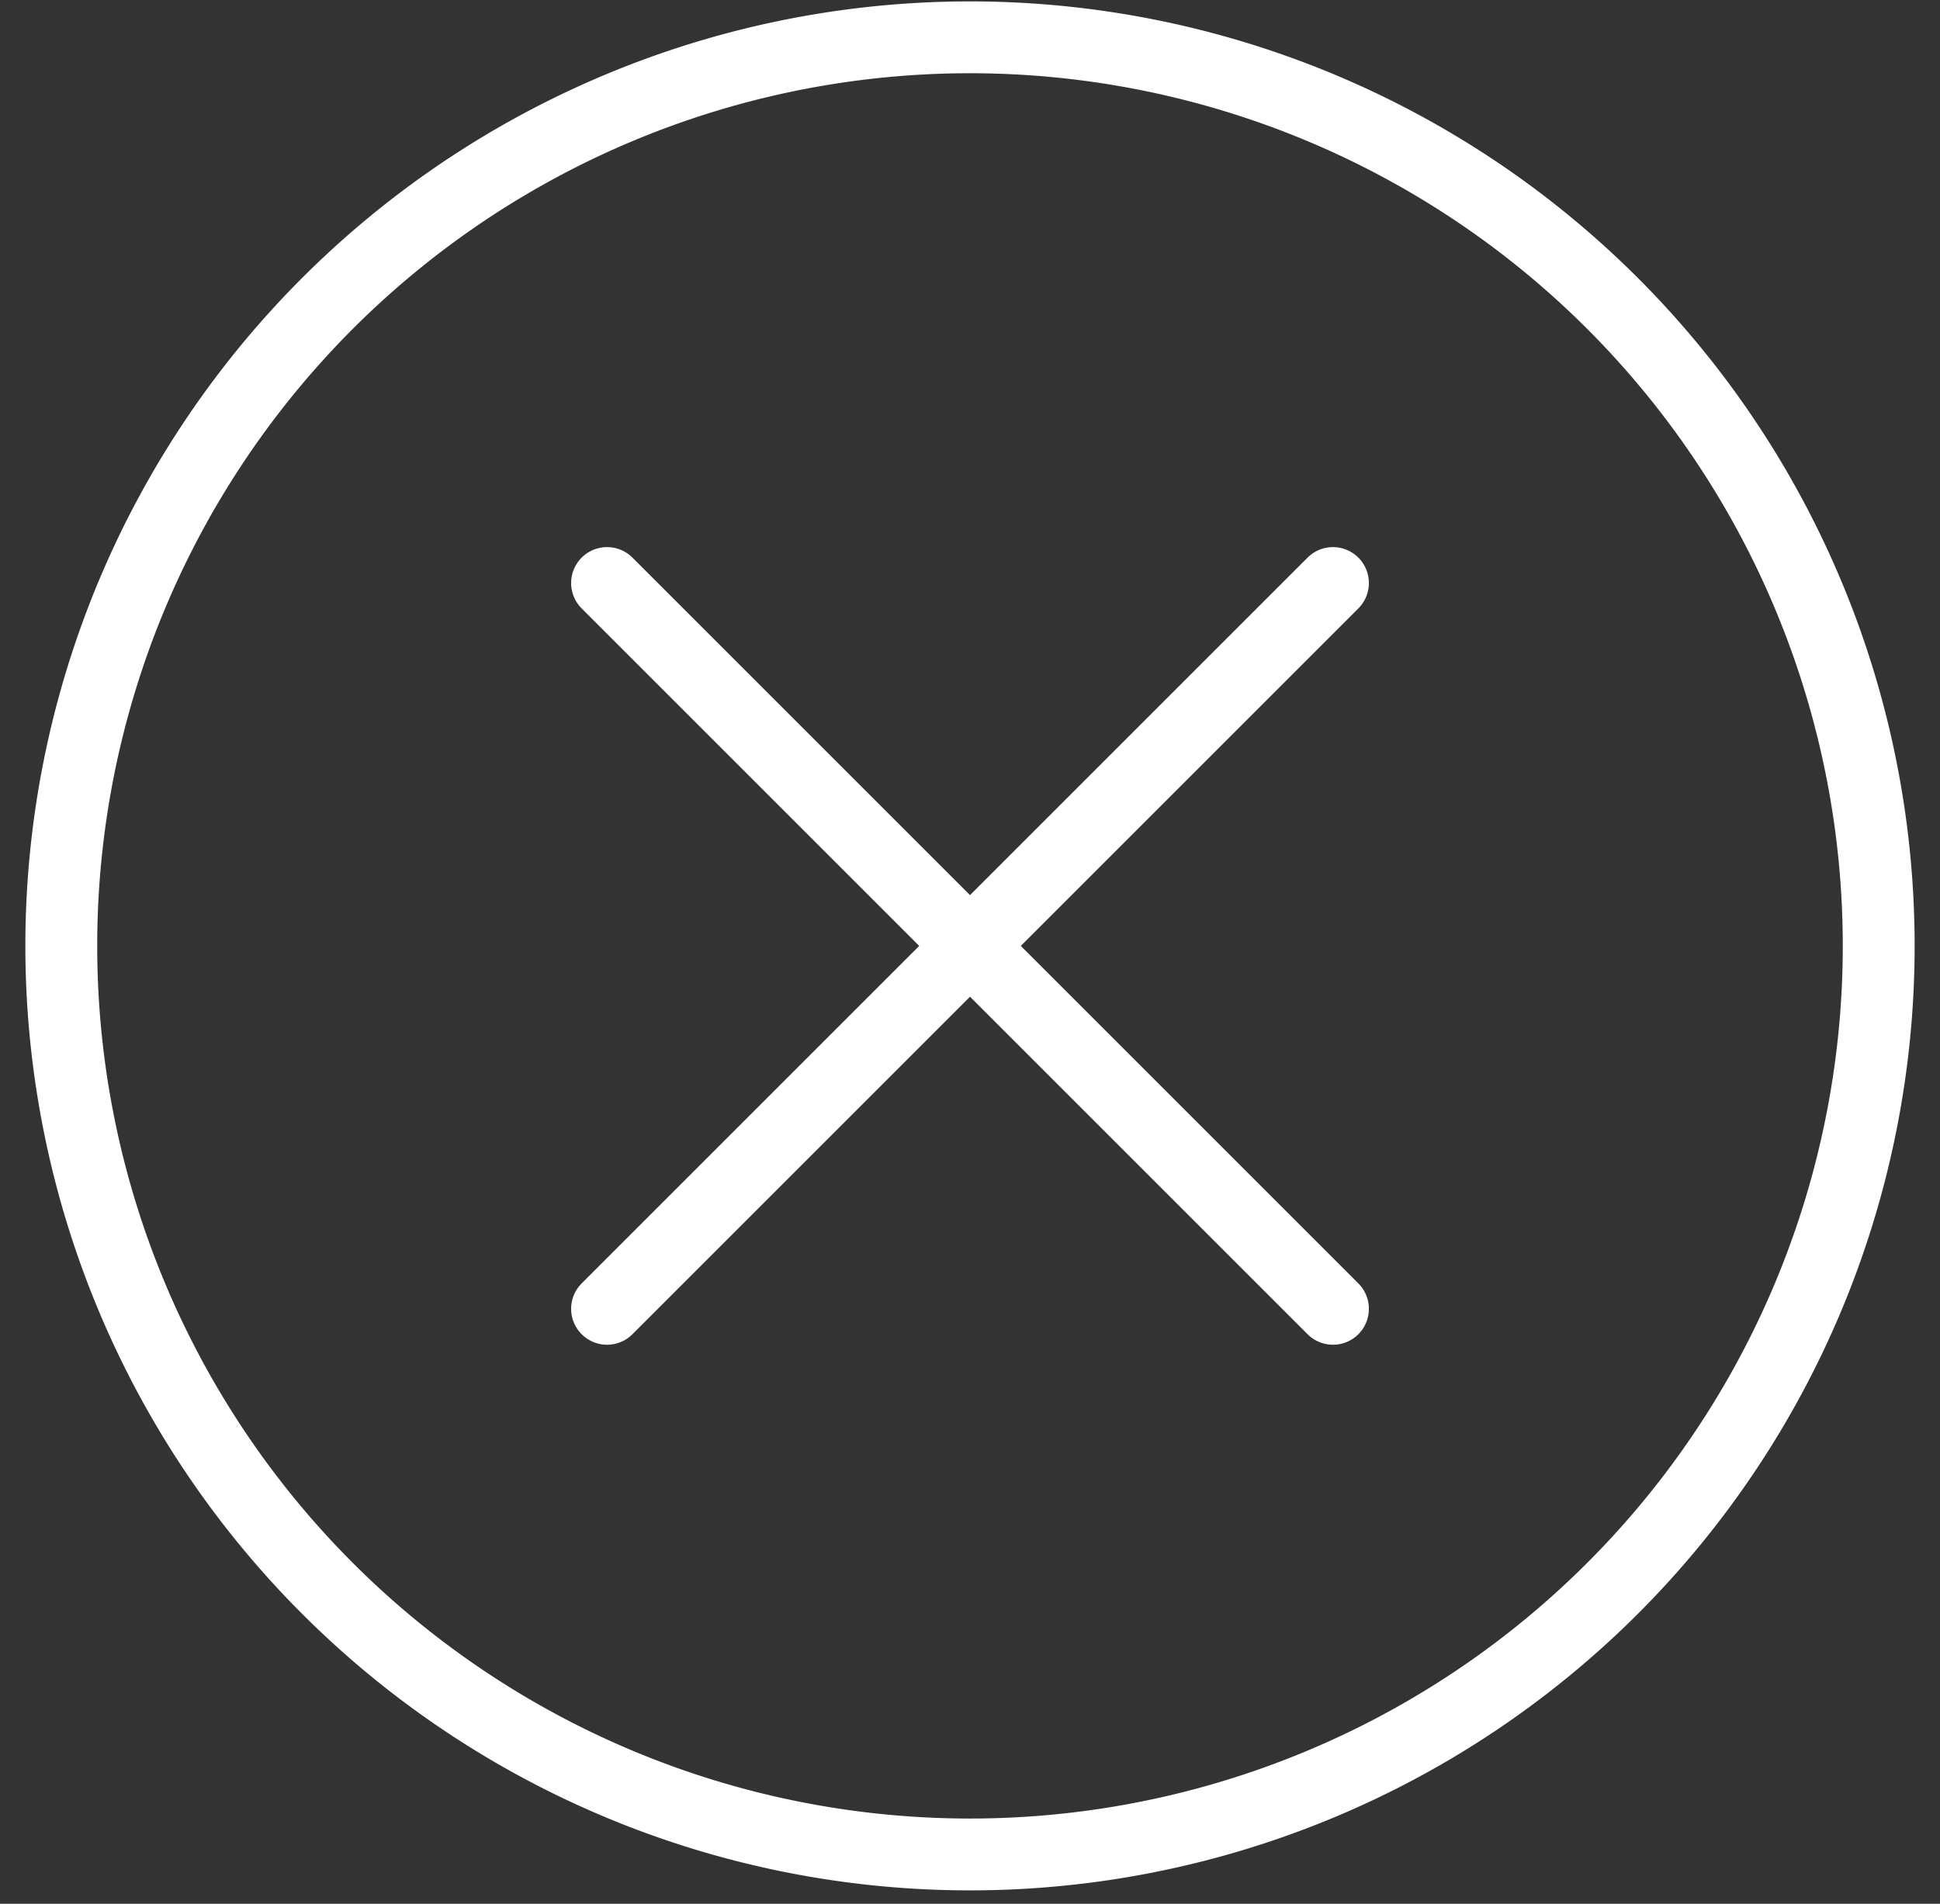 <svg xmlns="http://www.w3.org/2000/svg" xmlns:xlink="http://www.w3.org/1999/xlink" width="54" height="53" viewBox="0 0 54 53"><rect x="0" y="0" width="54" height="53" fill="#333333" stroke="none"/><defs><clipPath id="a"><rect width="54" height="53" fill="none"/></clipPath></defs><rect width="54" height="53" fill="none"/><g clip-path="url(#a)"><path d="M0,25.294A25.294,25.294,0,1,1,25.294,50.587,25.294,25.294,0,0,1,0,25.294Z" transform="translate(1.706 1.04)" fill="none" stroke="#fff" stroke-miterlimit="10" stroke-width="2"/><path d="M20.206,0,0,20.206" transform="translate(16.897 16.231)" fill="none" stroke="#fff" stroke-linecap="round" stroke-linejoin="round" stroke-miterlimit="10" stroke-width="2"/><path d="M0,0,20.206,20.206" transform="translate(16.897 16.231)" fill="none" stroke="#fff" stroke-linecap="round" stroke-linejoin="round" stroke-miterlimit="10" stroke-width="2"/></g></svg>